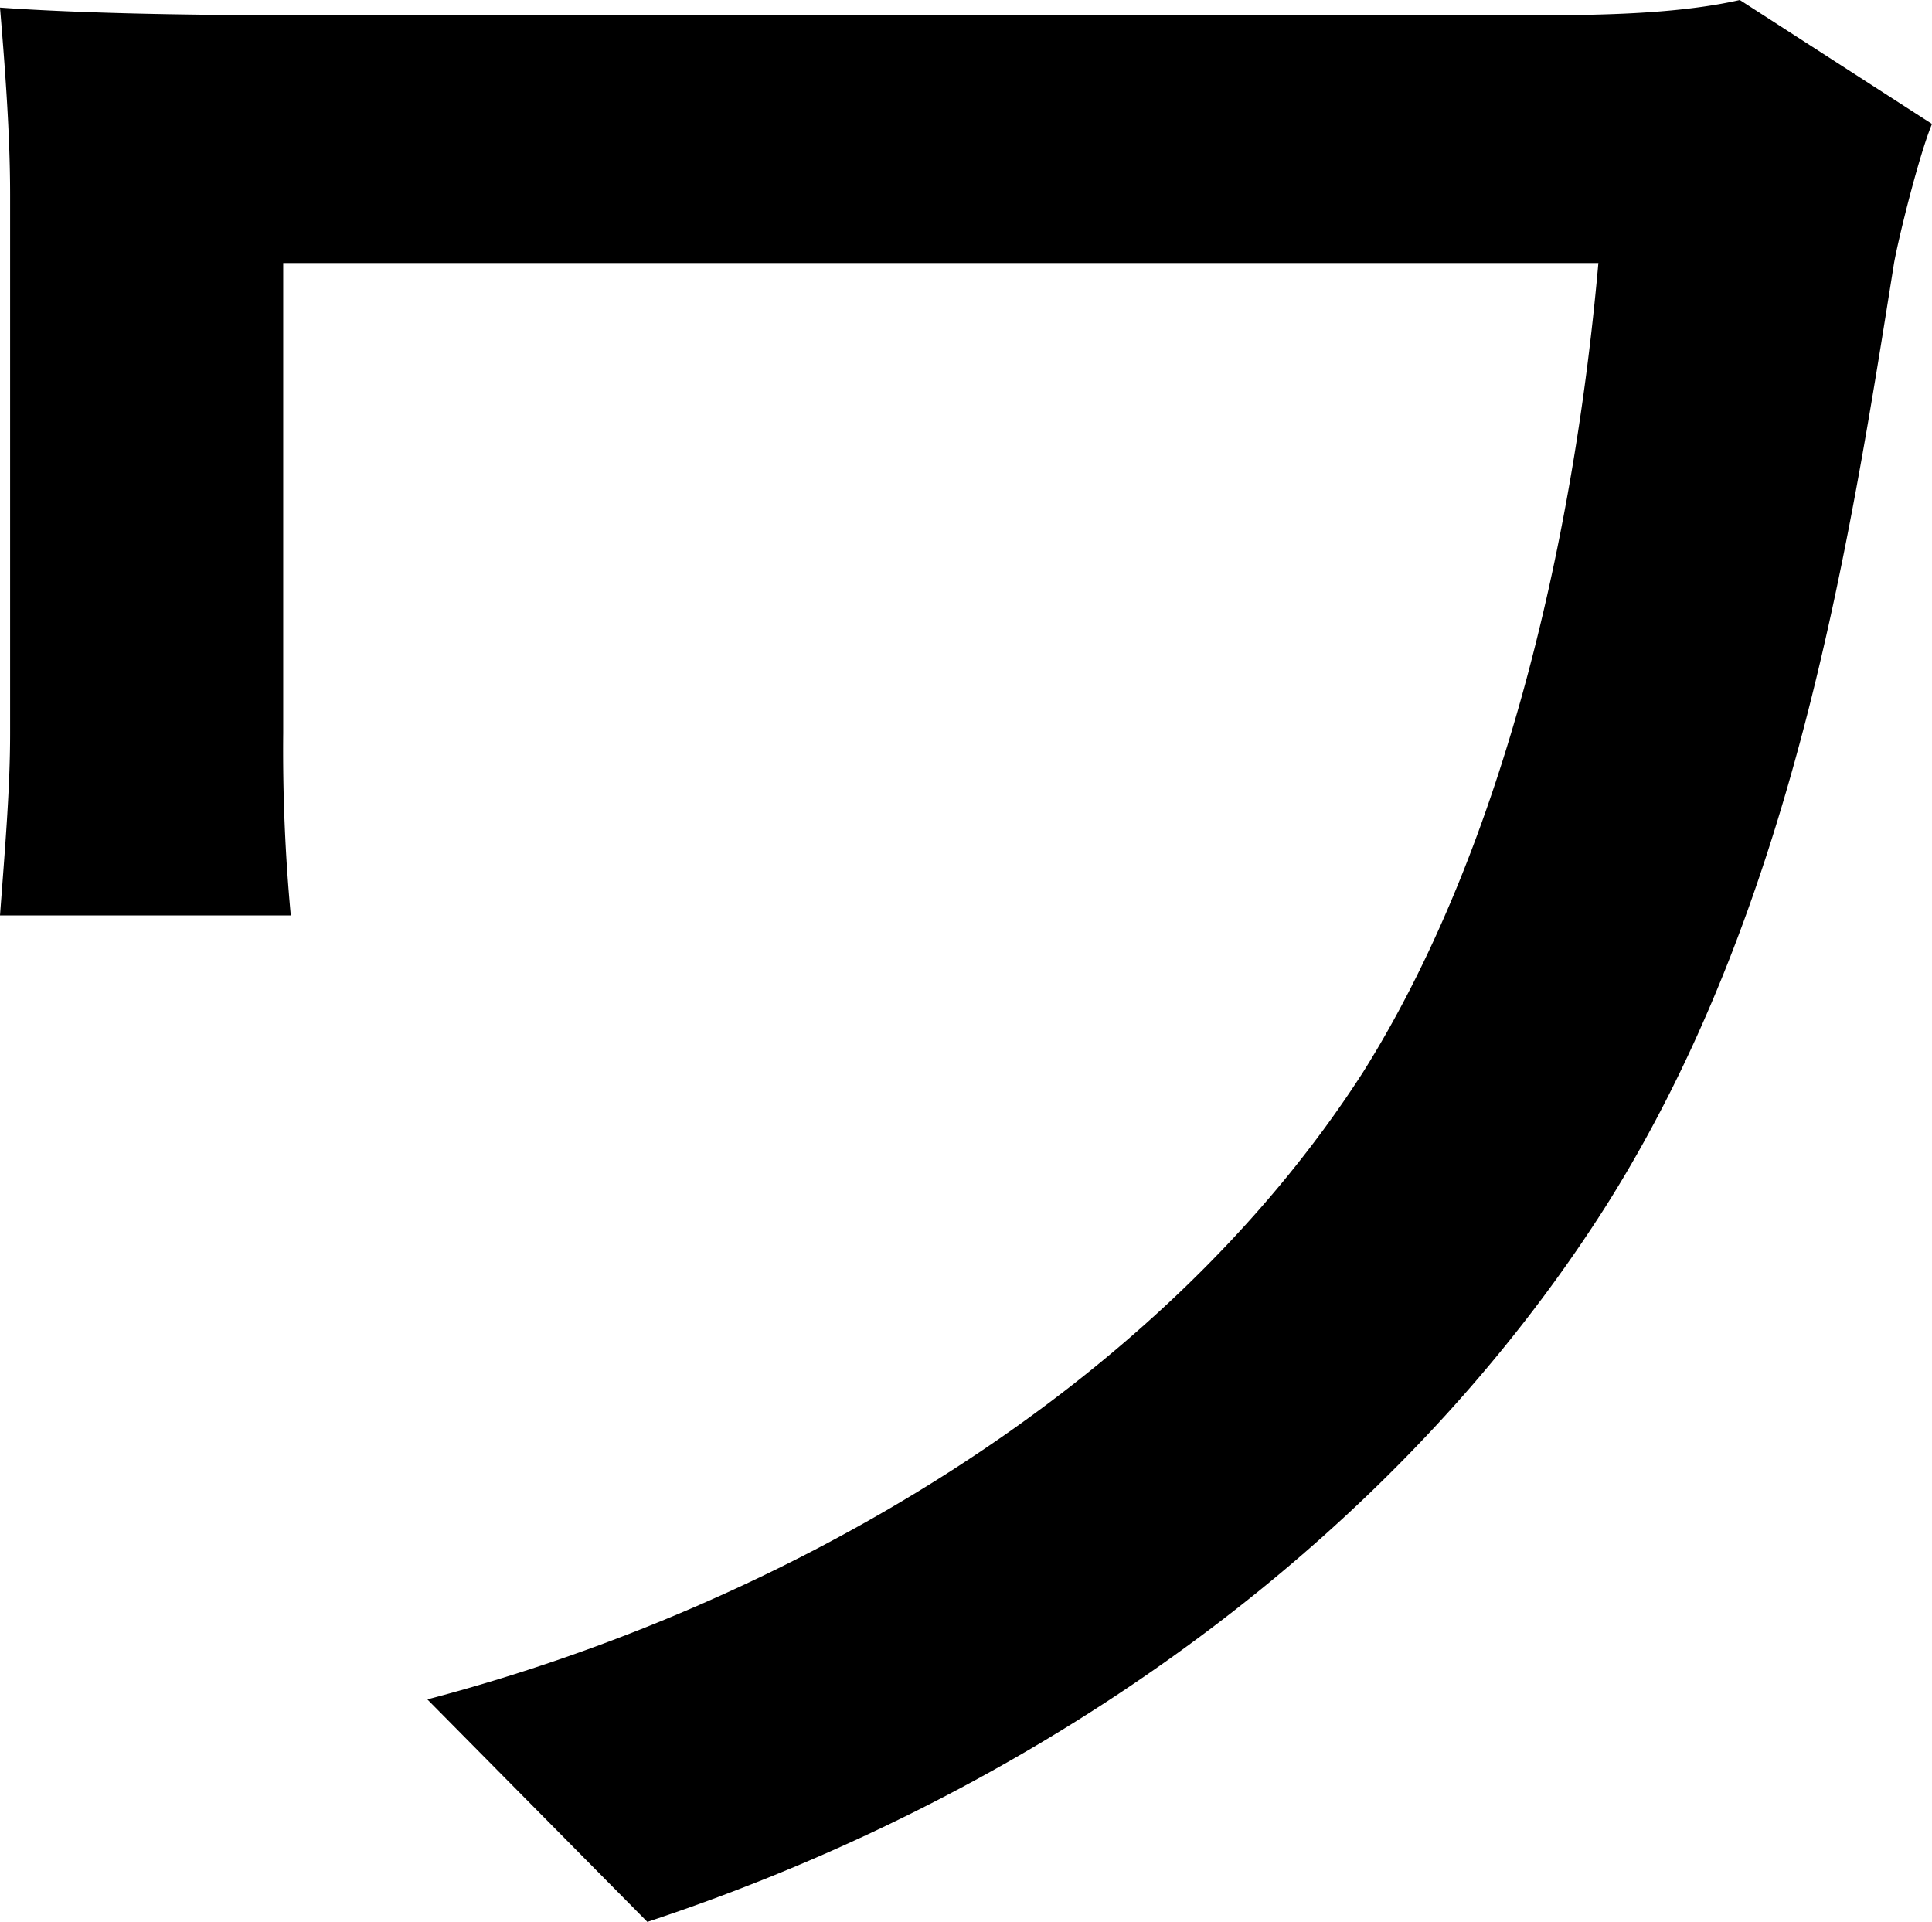 <svg xmlns="http://www.w3.org/2000/svg" viewBox="0 0 407.34 405.2"><g id="Layer_2" data-name="Layer 2"><g id="Layer_1-2" data-name="Layer 1"><path d="M407.34,26.13c-2.67,6.39-6.93,23.46-8,29.32-9.6,60.25-21.33,136.49-60.78,198.87C294.84,323.1,221.8,377,136.49,405.2L90.1,358.29c75.18-19.73,154.09-65.05,197.28-132.23C316.17,180.21,331.63,116.23,337,55.45H59.71v99.17A374,374,0,0,0,61.31,193H0c1.07-14.39,2.13-26.66,2.13-38.38V41.05C2.13,28.25,1.07,14.4,0,1.6,14.93,2.67,36.25,3.2,60.25,3.2H325.76c14.4,0,29.33-.53,41.06-3.2Z"/></g></g></svg>